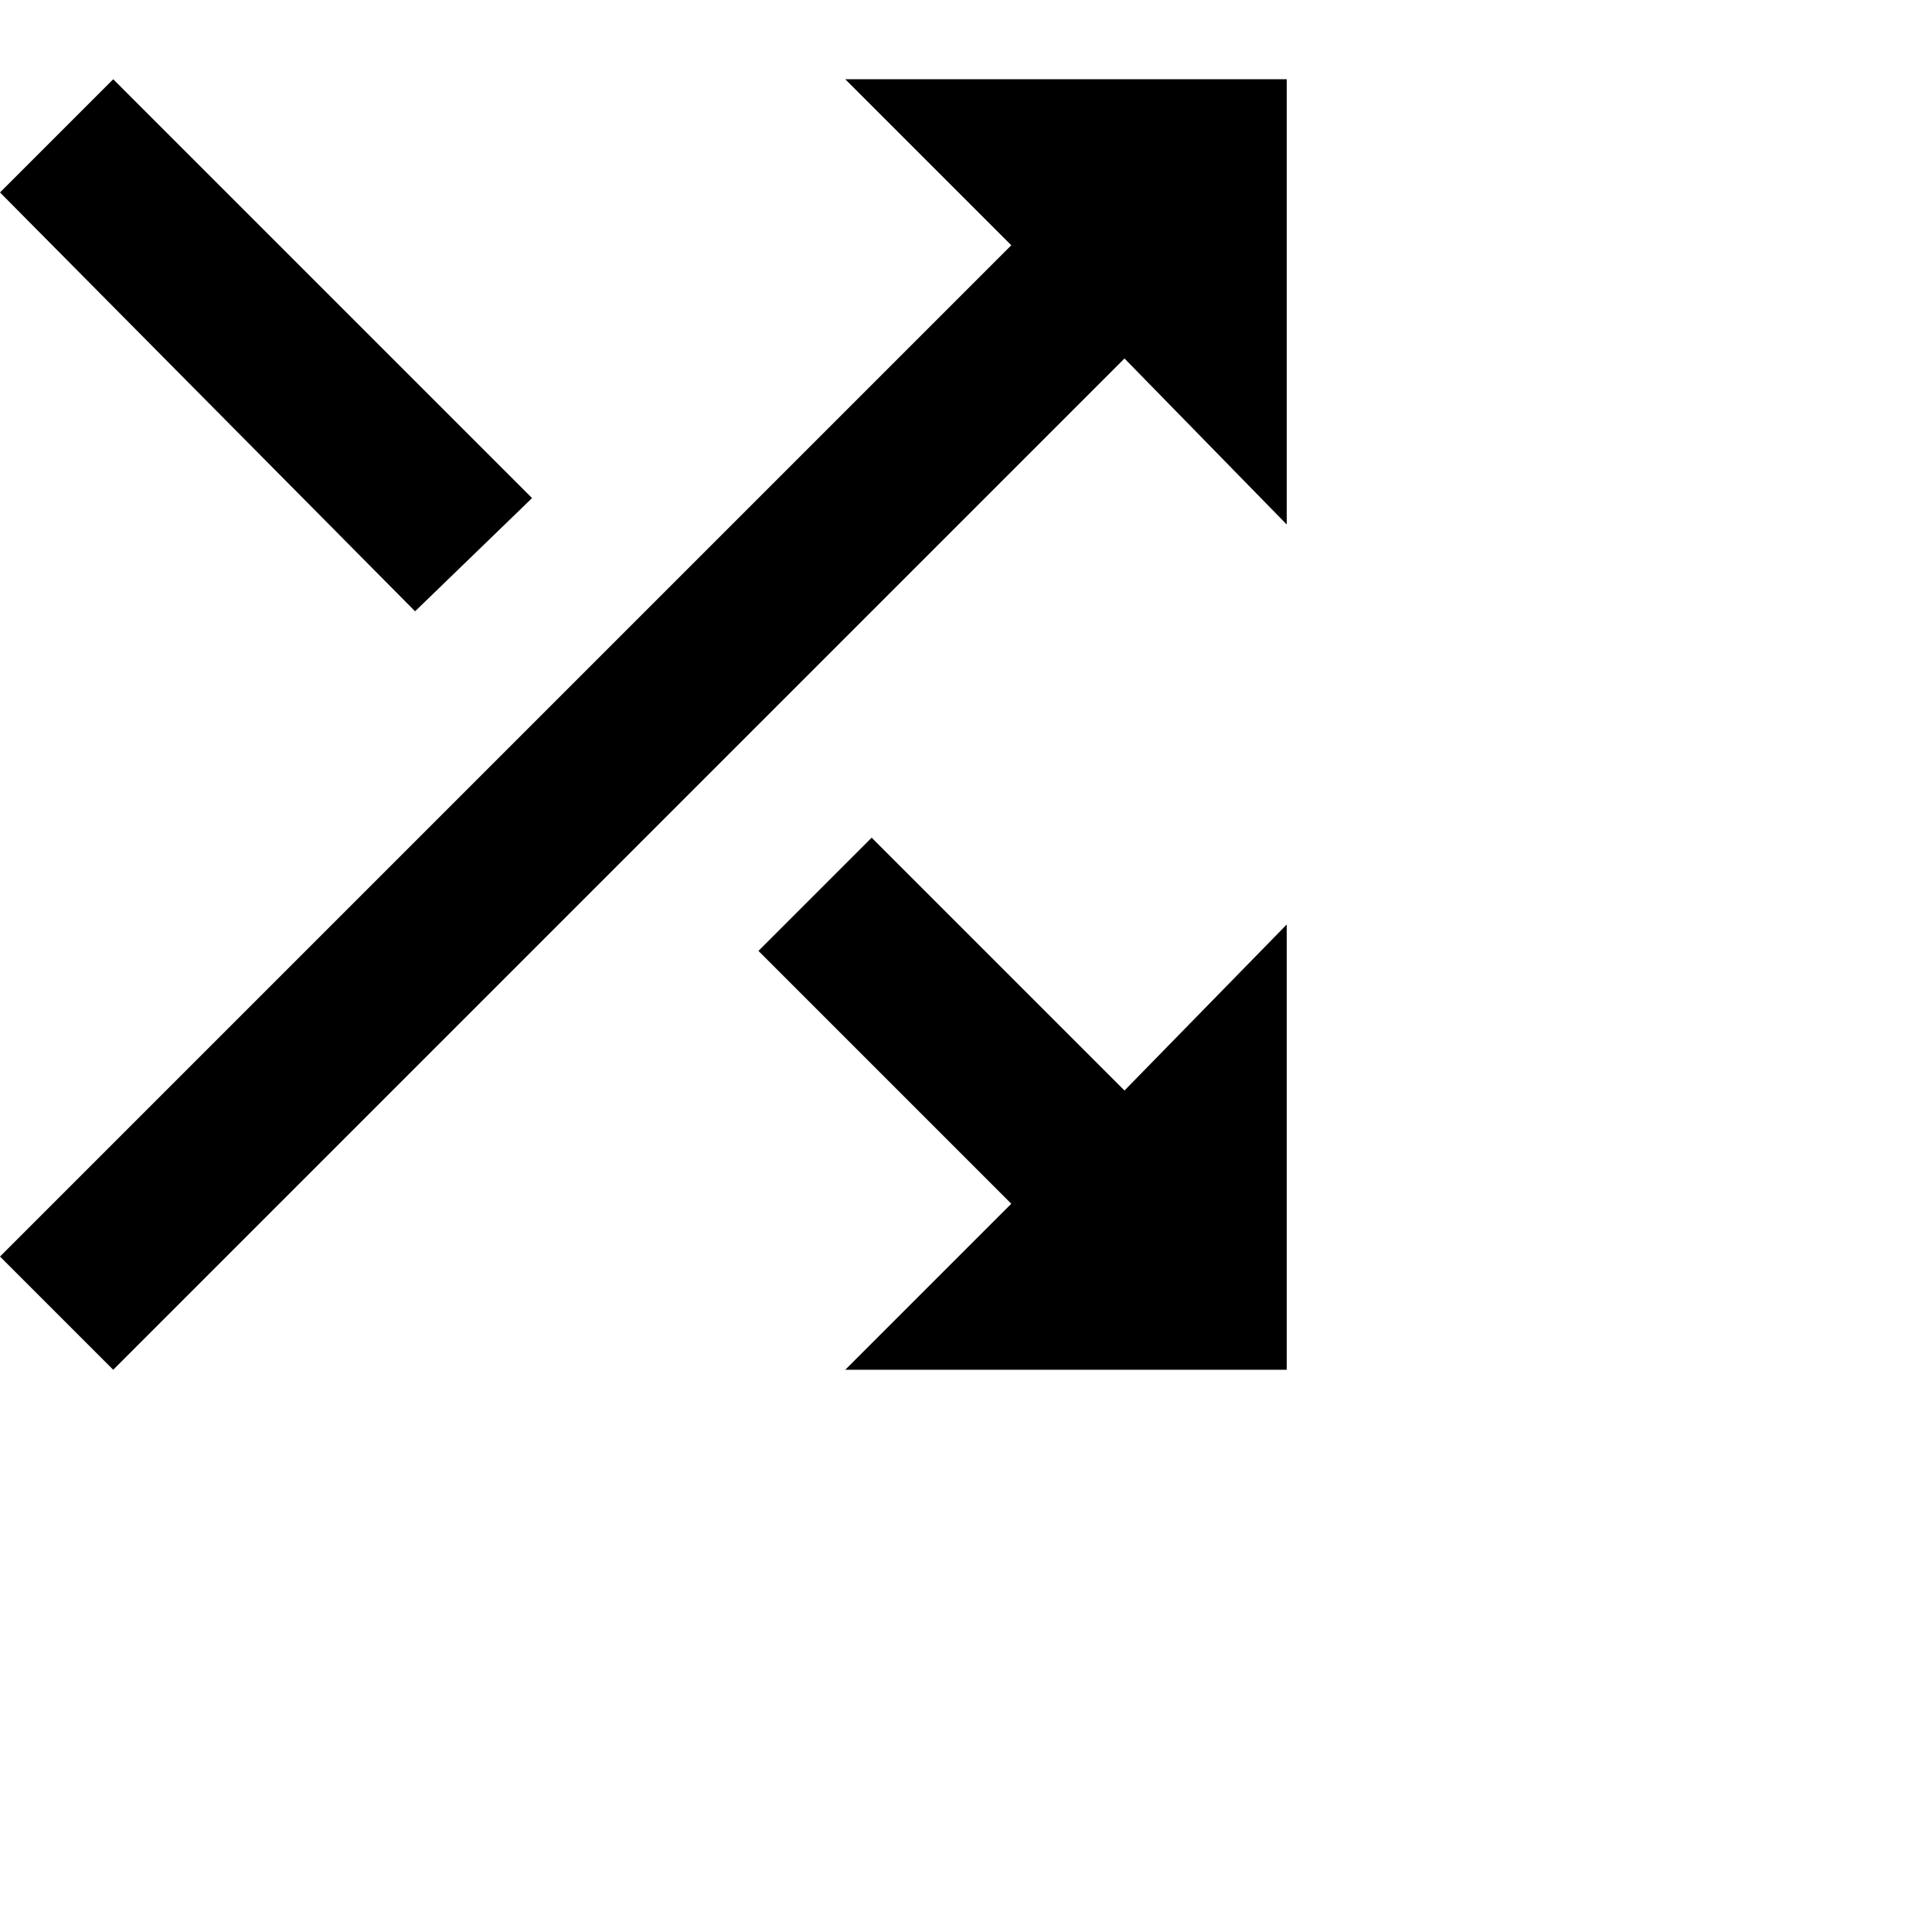 <svg xmlns="http://www.w3.org/2000/svg" version="1.1" viewBox="0 0 512 512" fill="currentColor"><path fill="currentColor" d="m141 132l-31 30L0 51l30-30zm83-111h117v118l-43-44L30 363L0 333L268 65zm7 201l67 67l43-44v118H224l44-44l-67-67z"/></svg>
